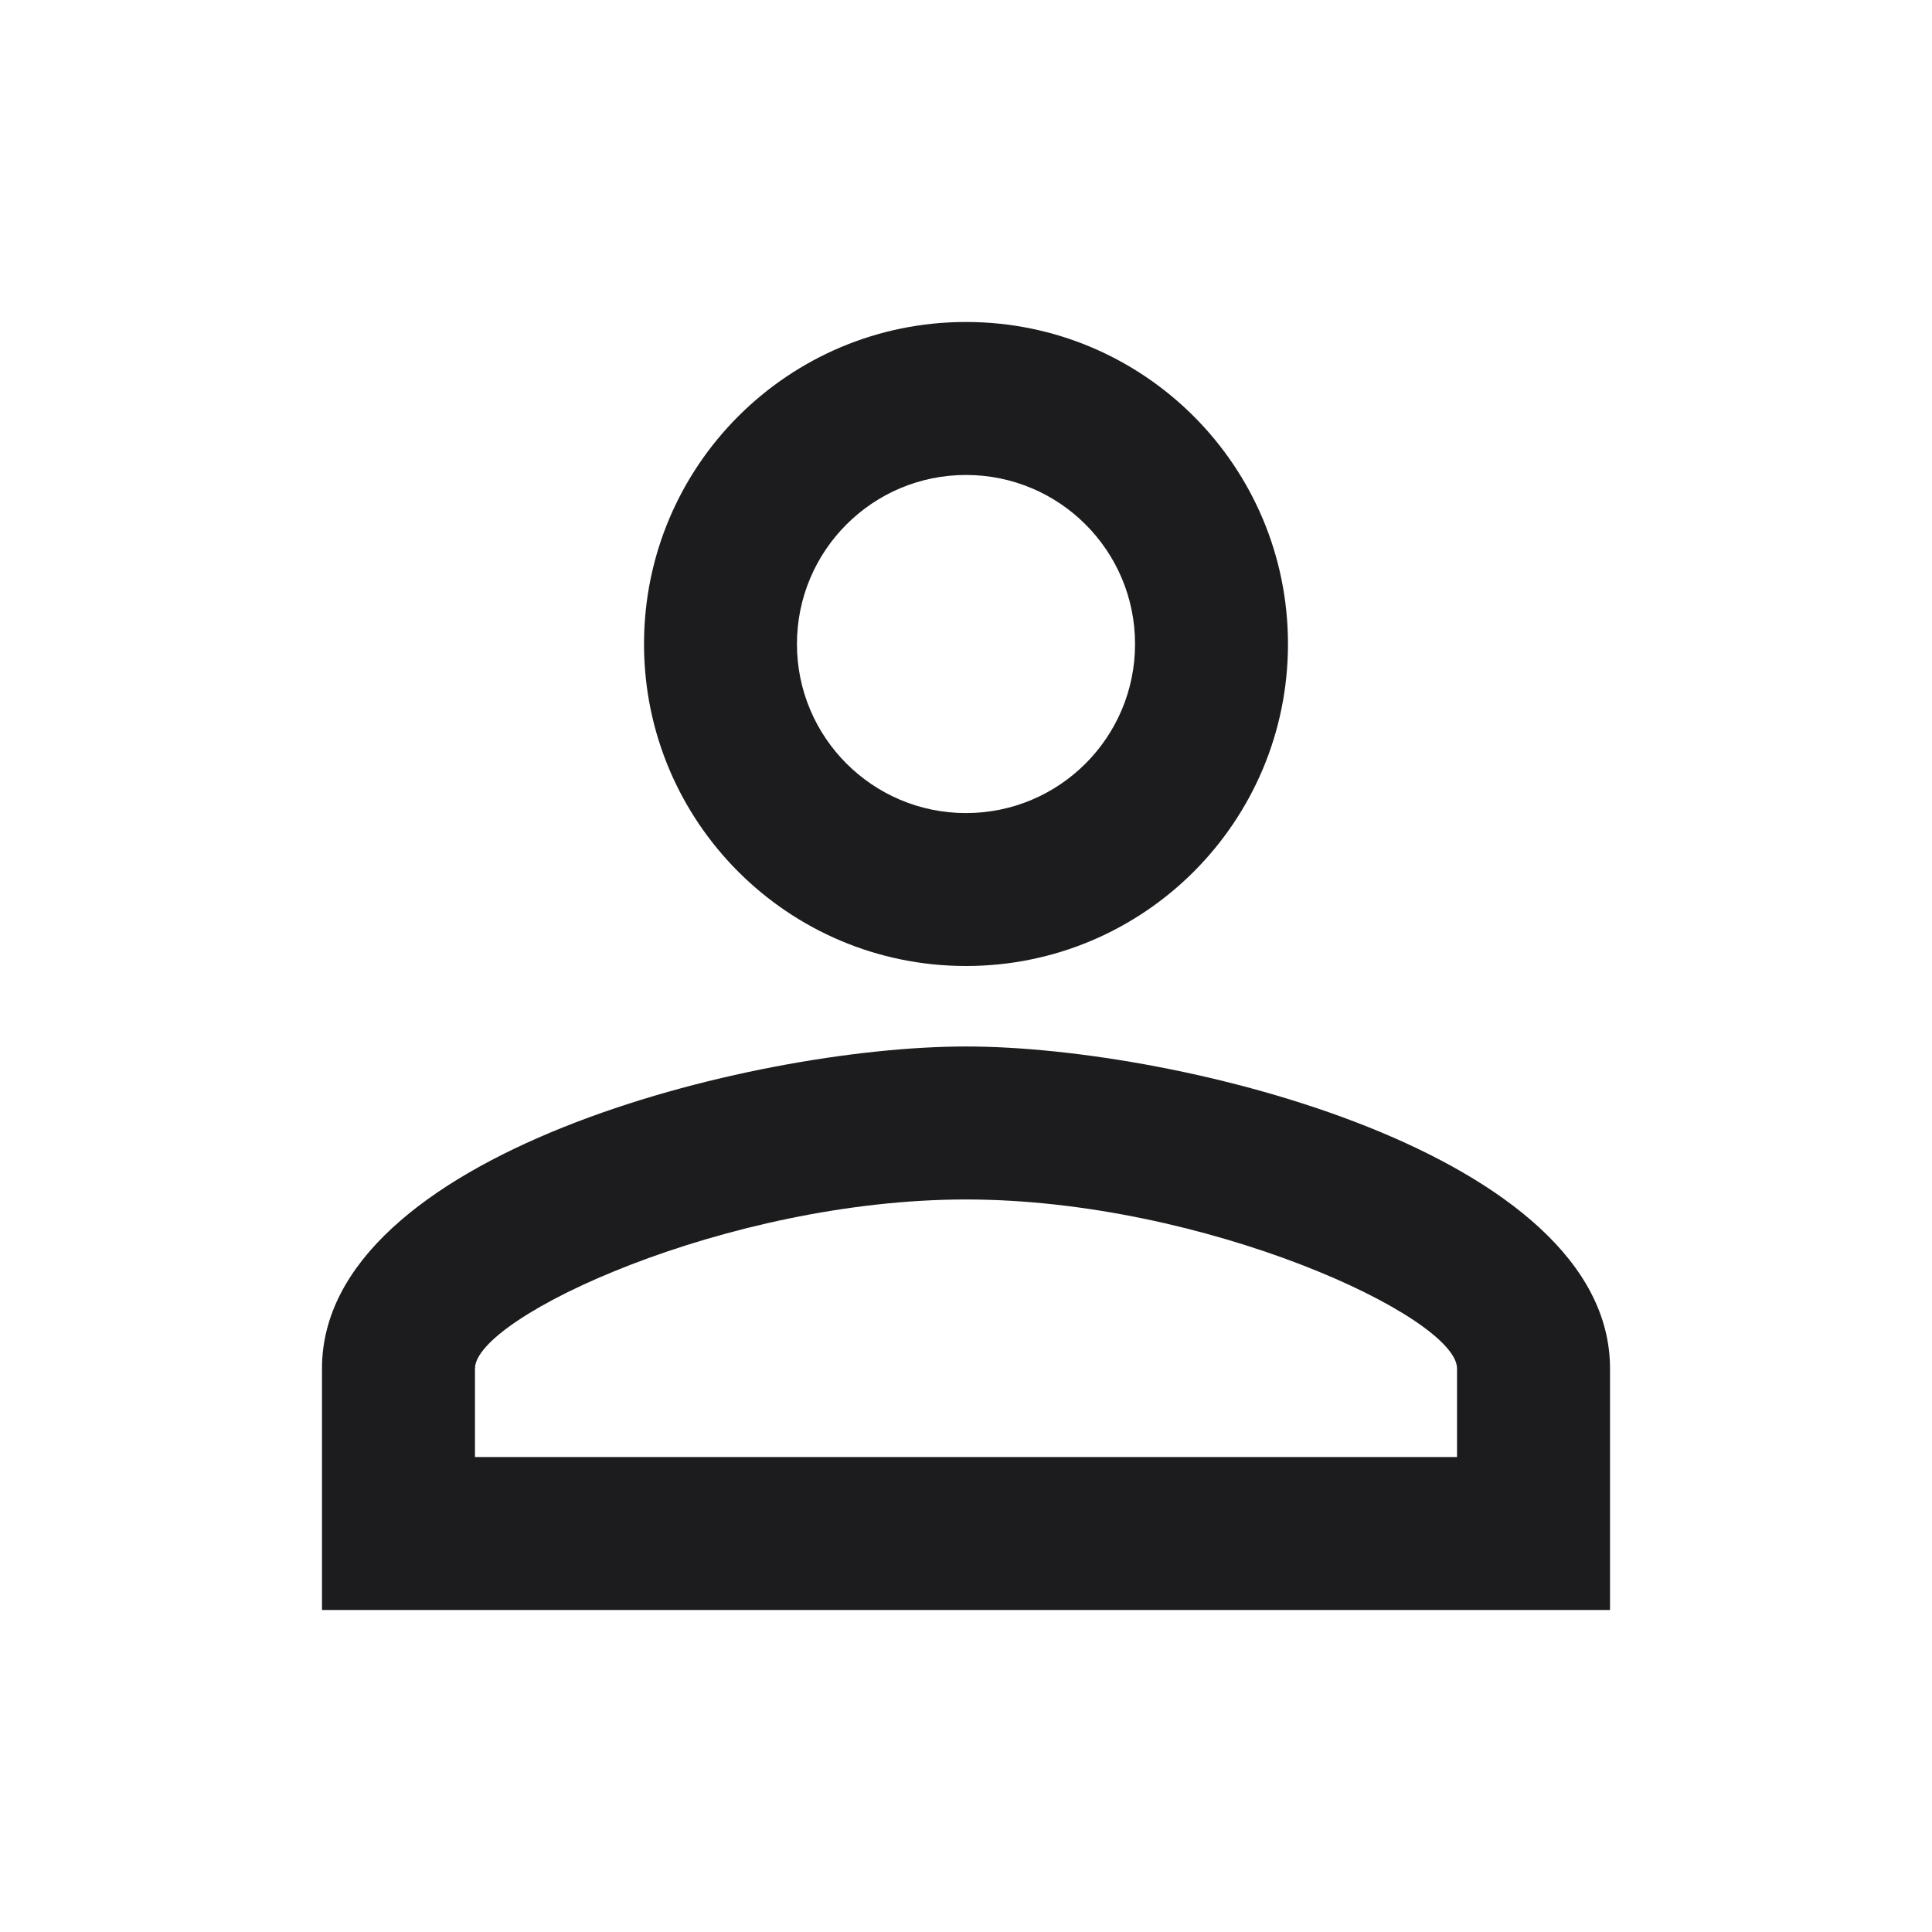 <svg width="32" height="32" viewBox="0 0 32 32" fill="none" xmlns="http://www.w3.org/2000/svg">
<g clip-path="url(#clip0_2_19)">
<path d="M16 7.867C17.547 7.867 18.8 9.12 18.8 10.667C18.8 12.213 17.547 13.467 16 13.467C14.453 13.467 13.2 12.213 13.2 10.667C13.2 9.12 14.453 7.867 16 7.867ZM16 19.867C19.96 19.867 24.133 21.813 24.133 22.667V24.133H7.867V22.667C7.867 21.813 12.04 19.867 16 19.867ZM16 5.333C13.053 5.333 10.667 7.72 10.667 10.667C10.667 13.613 13.053 16 16 16C18.947 16 21.333 13.613 21.333 10.667C21.333 7.72 18.947 5.333 16 5.333ZM16 17.333C12.44 17.333 5.333 19.12 5.333 22.667V26.667H26.667V22.667C26.667 19.12 19.56 17.333 16 17.333Z" fill="#1C1C1E"/>
</g>
<defs>
<clipPath id="clip0_2_19">
<rect width="32" height="32" fill="white"/>
</clipPath>
</defs>
</svg>
